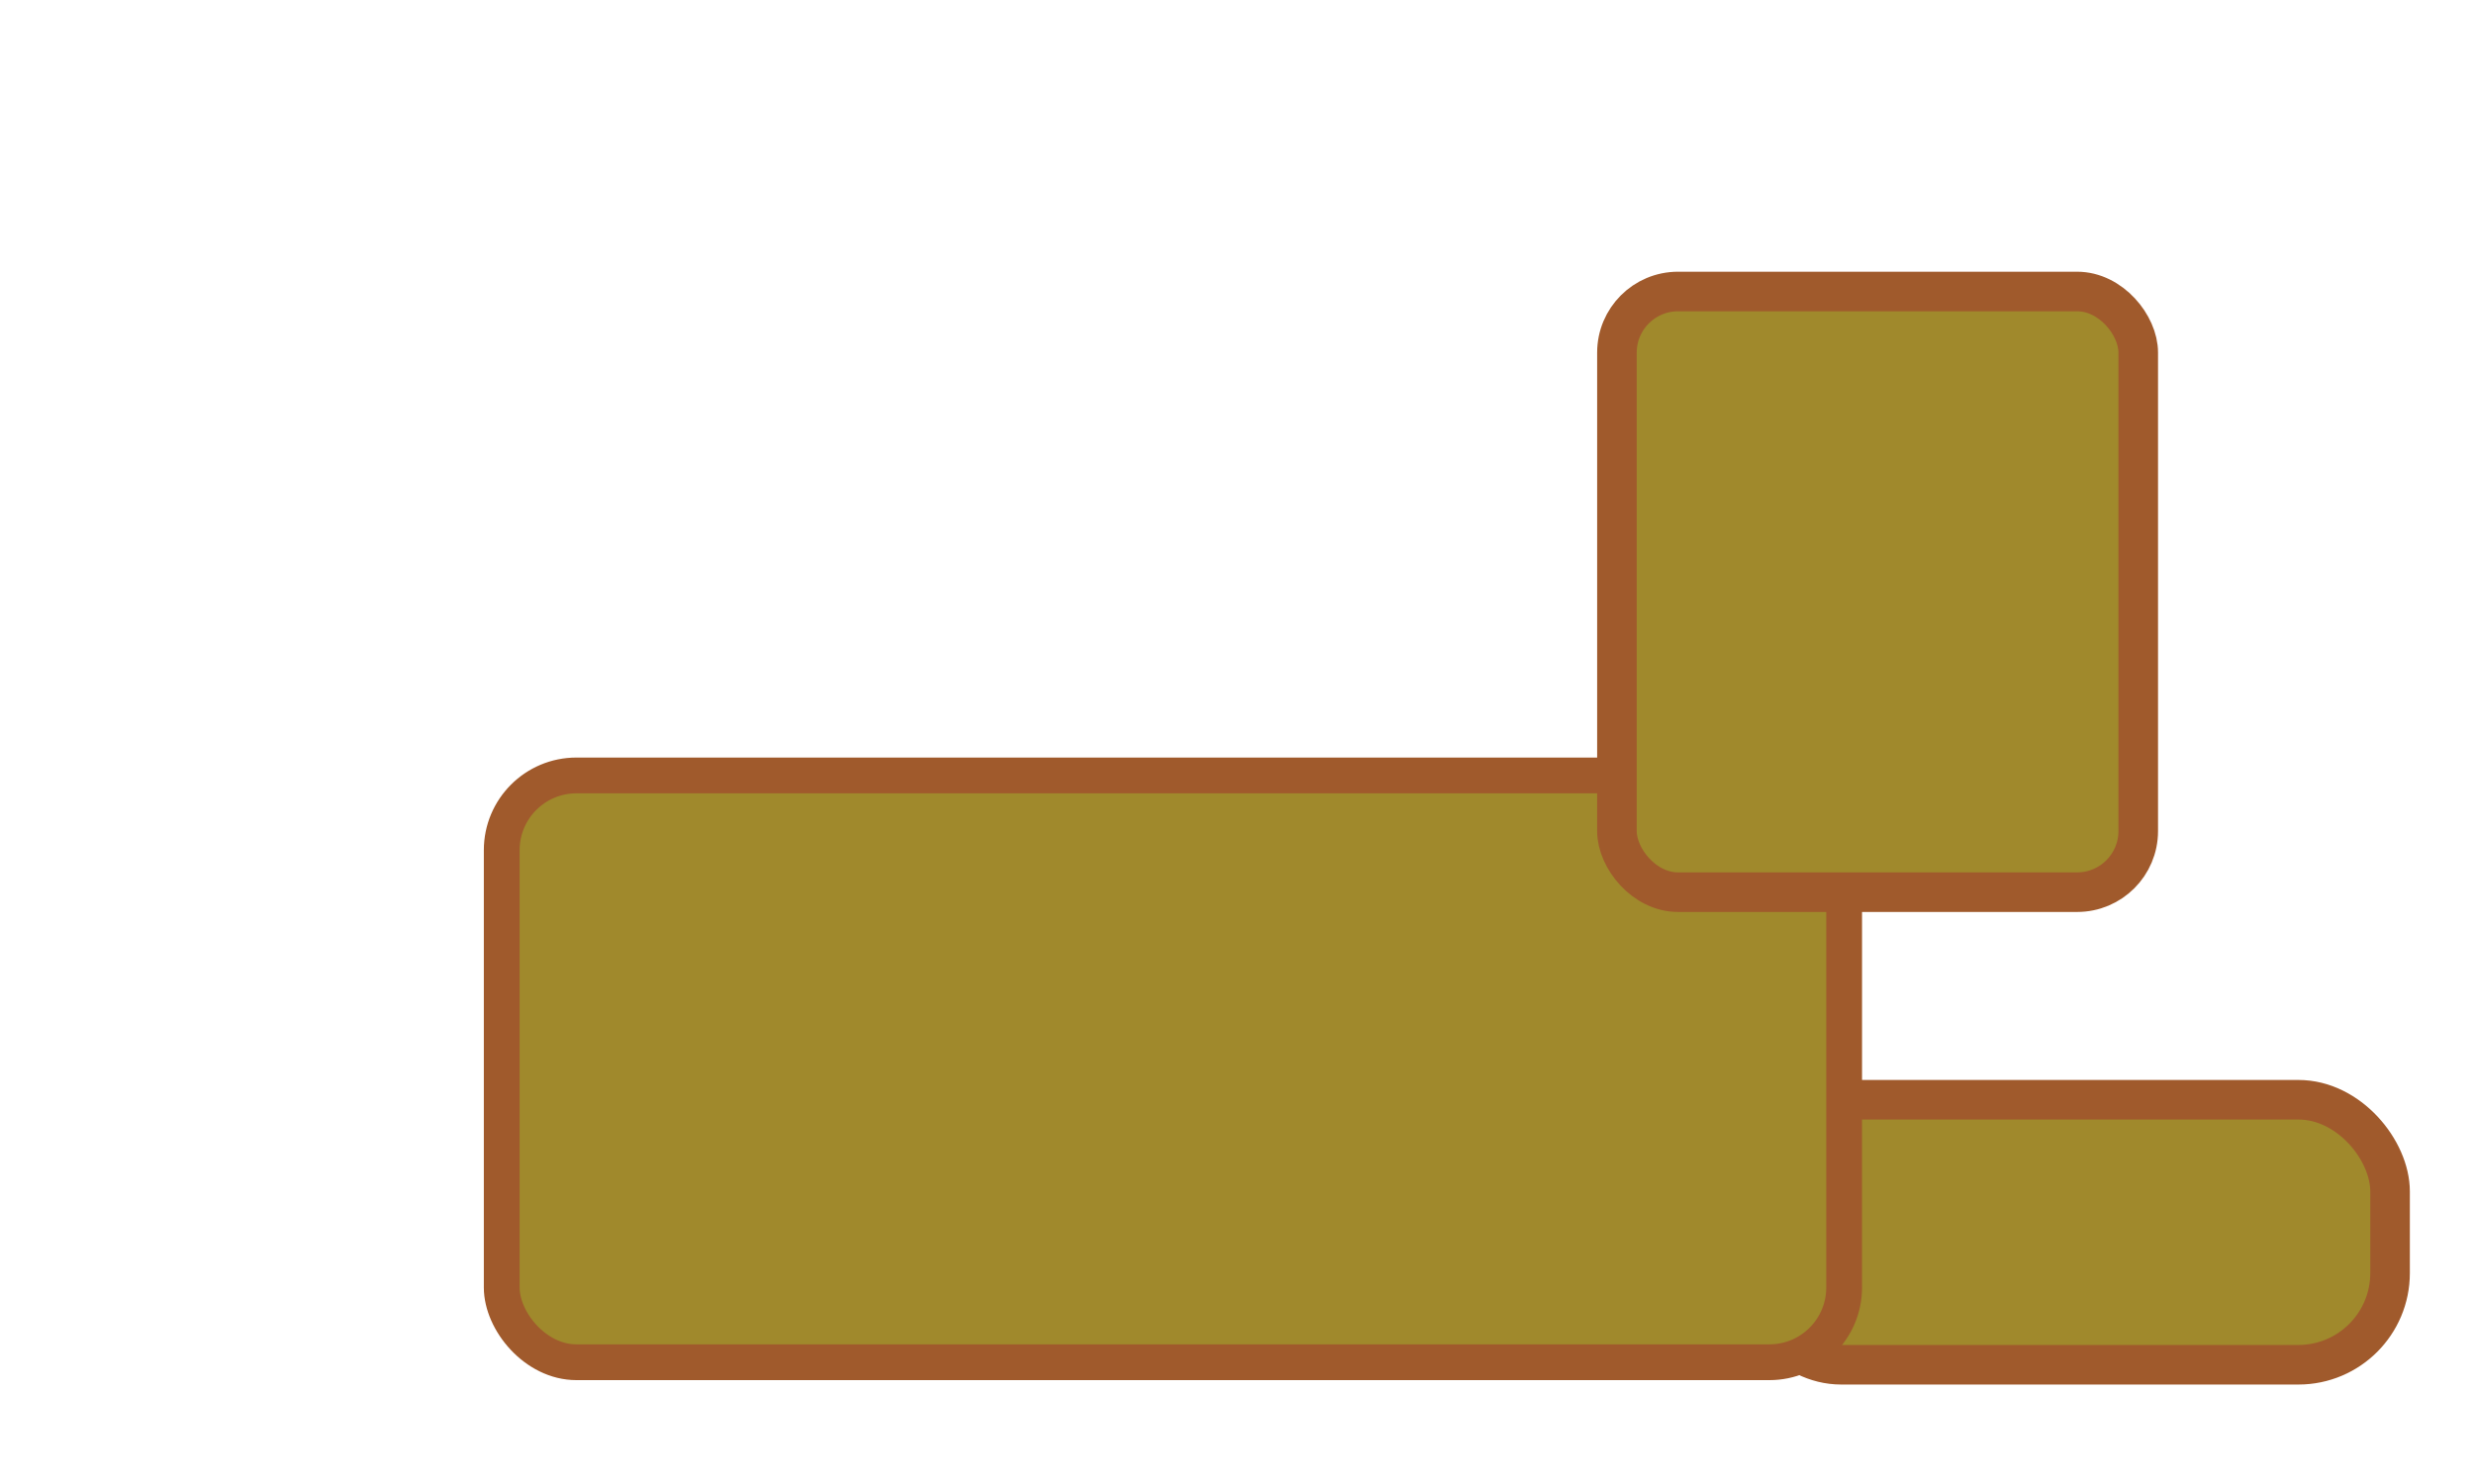 <?xml version="1.0" encoding="UTF-8" standalone="no"?>
<!-- Created with Inkscape (http://www.inkscape.org/) -->

<svg
   xmlns:dc="http://purl.org/dc/elements/1.1/"
   xmlns:cc="http://creativecommons.org/ns#"
   xmlns:rdf="http://www.w3.org/1999/02/22-rdf-syntax-ns#"
   xmlns:svg="http://www.w3.org/2000/svg"
   xmlns="http://www.w3.org/2000/svg"
   xmlns:sodipodi="http://sodipodi.sourceforge.net/DTD/sodipodi-0.dtd"
   xmlns:inkscape="http://www.inkscape.org/namespaces/inkscape"
   width="800"
   height="480"
   viewBox="0 0 800 480"
   id="svg2"
   version="1.1"
   inkscape:version="0.91 r13725"
   sodipodi:docname="sfinga.svg">
  <defs
     id="defs4" />
  <sodipodi:namedview
     id="base"
     pagecolor="#ffffff"
     bordercolor="#666666"
     borderopacity="1.0"
     inkscape:pageopacity="0.0"
     inkscape:pageshadow="2"
     inkscape:zoom="0.7"
     inkscape:cx="638.9074"
     inkscape:cy="107.41362"
     inkscape:document-units="px"
     inkscape:current-layer="layer1"
     showgrid="false"
     units="px"
     inkscape:window-width="1366"
     inkscape:window-height="706"
     inkscape:window-x="-8"
     inkscape:window-y="-8"
     inkscape:window-maximized="1" />
  <g
     inkscape:label="Vrstva 1"
     inkscape:groupmode="layer"
     id="layer1"
     transform="translate(0,-572.362)">
    <rect
       style="opacity:1;fill:#a0892c;fill-opacity:1;fill-rule:nonzero;stroke:#a05a2c;stroke-width:12.8;stroke-linecap:round;stroke-linejoin:round;stroke-miterlimit:4;stroke-dasharray:none;stroke-dashoffset:0;stroke-opacity:1"
       id="rect3336"
       width="207.143"
       height="85.714"
       x="565.714"
       y="928.076"
       ry="29.643" />
    <rect
       style="opacity:1;fill:#a0892c;fill-opacity:1;fill-rule:nonzero;stroke:#a05a2c;stroke-width:11.572;stroke-linecap:round;stroke-linejoin:round;stroke-miterlimit:4;stroke-dasharray:none;stroke-dashoffset:0;stroke-opacity:1"
       id="rect3338"
       width="434.085"
       height="189.799"
       x="162.243"
       y="823.177"
       ry="24.162" />
    <rect
       style="opacity:1;fill:#a0892c;fill-opacity:1;fill-rule:nonzero;stroke:#a05a2c;stroke-width:12.8;stroke-linecap:round;stroke-linejoin:round;stroke-miterlimit:4;stroke-dasharray:none;stroke-dashoffset:0;stroke-opacity:1"
       id="rect3340"
       width="168.571"
       height="194.286"
       x="522.857"
       y="666.648"
       ry="19.754" />
  </g>
</svg>
